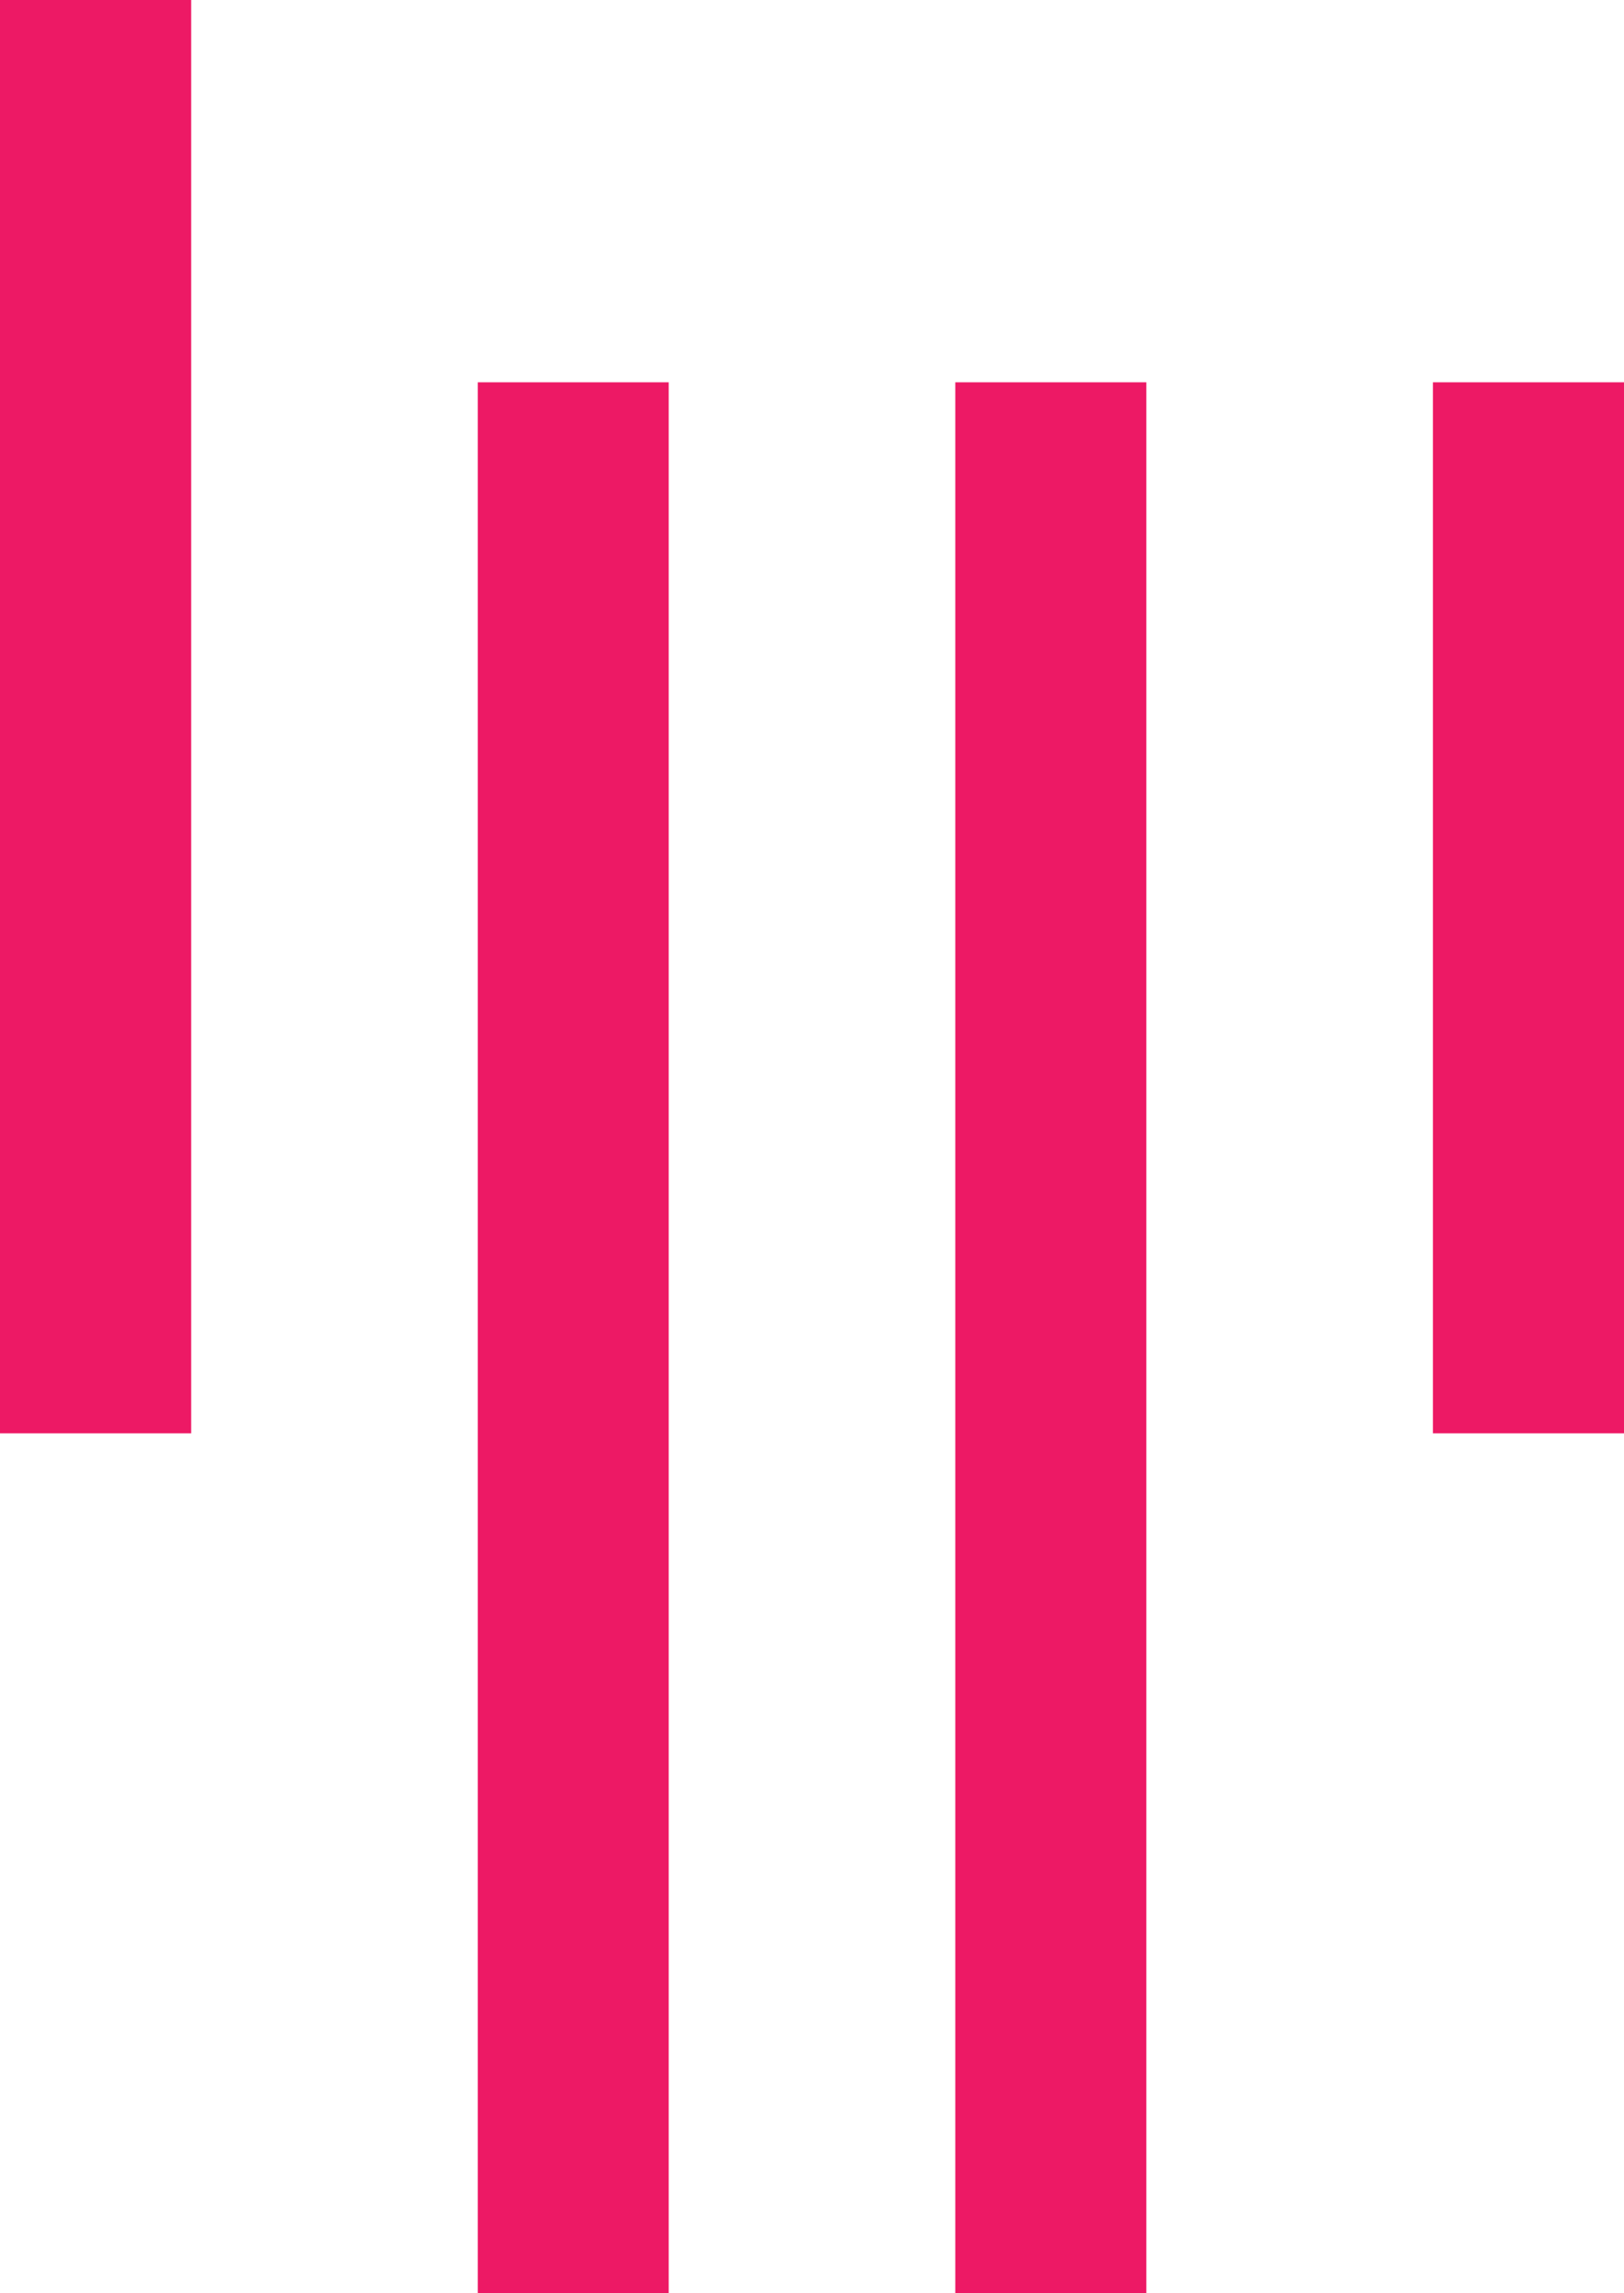 <svg fill="#ED1965" role="img" viewBox="0 0 17 24" xmlns="http://www.w3.org/2000/svg"><title>Gitter</title><path d="M5.001 4.001H7V24H5.001V4.001z m6.999 0V24h-2V4.001h2zM0 0h2.001v15H0V0z m15 4.001h2V15h-2V4.001z"/></svg>
